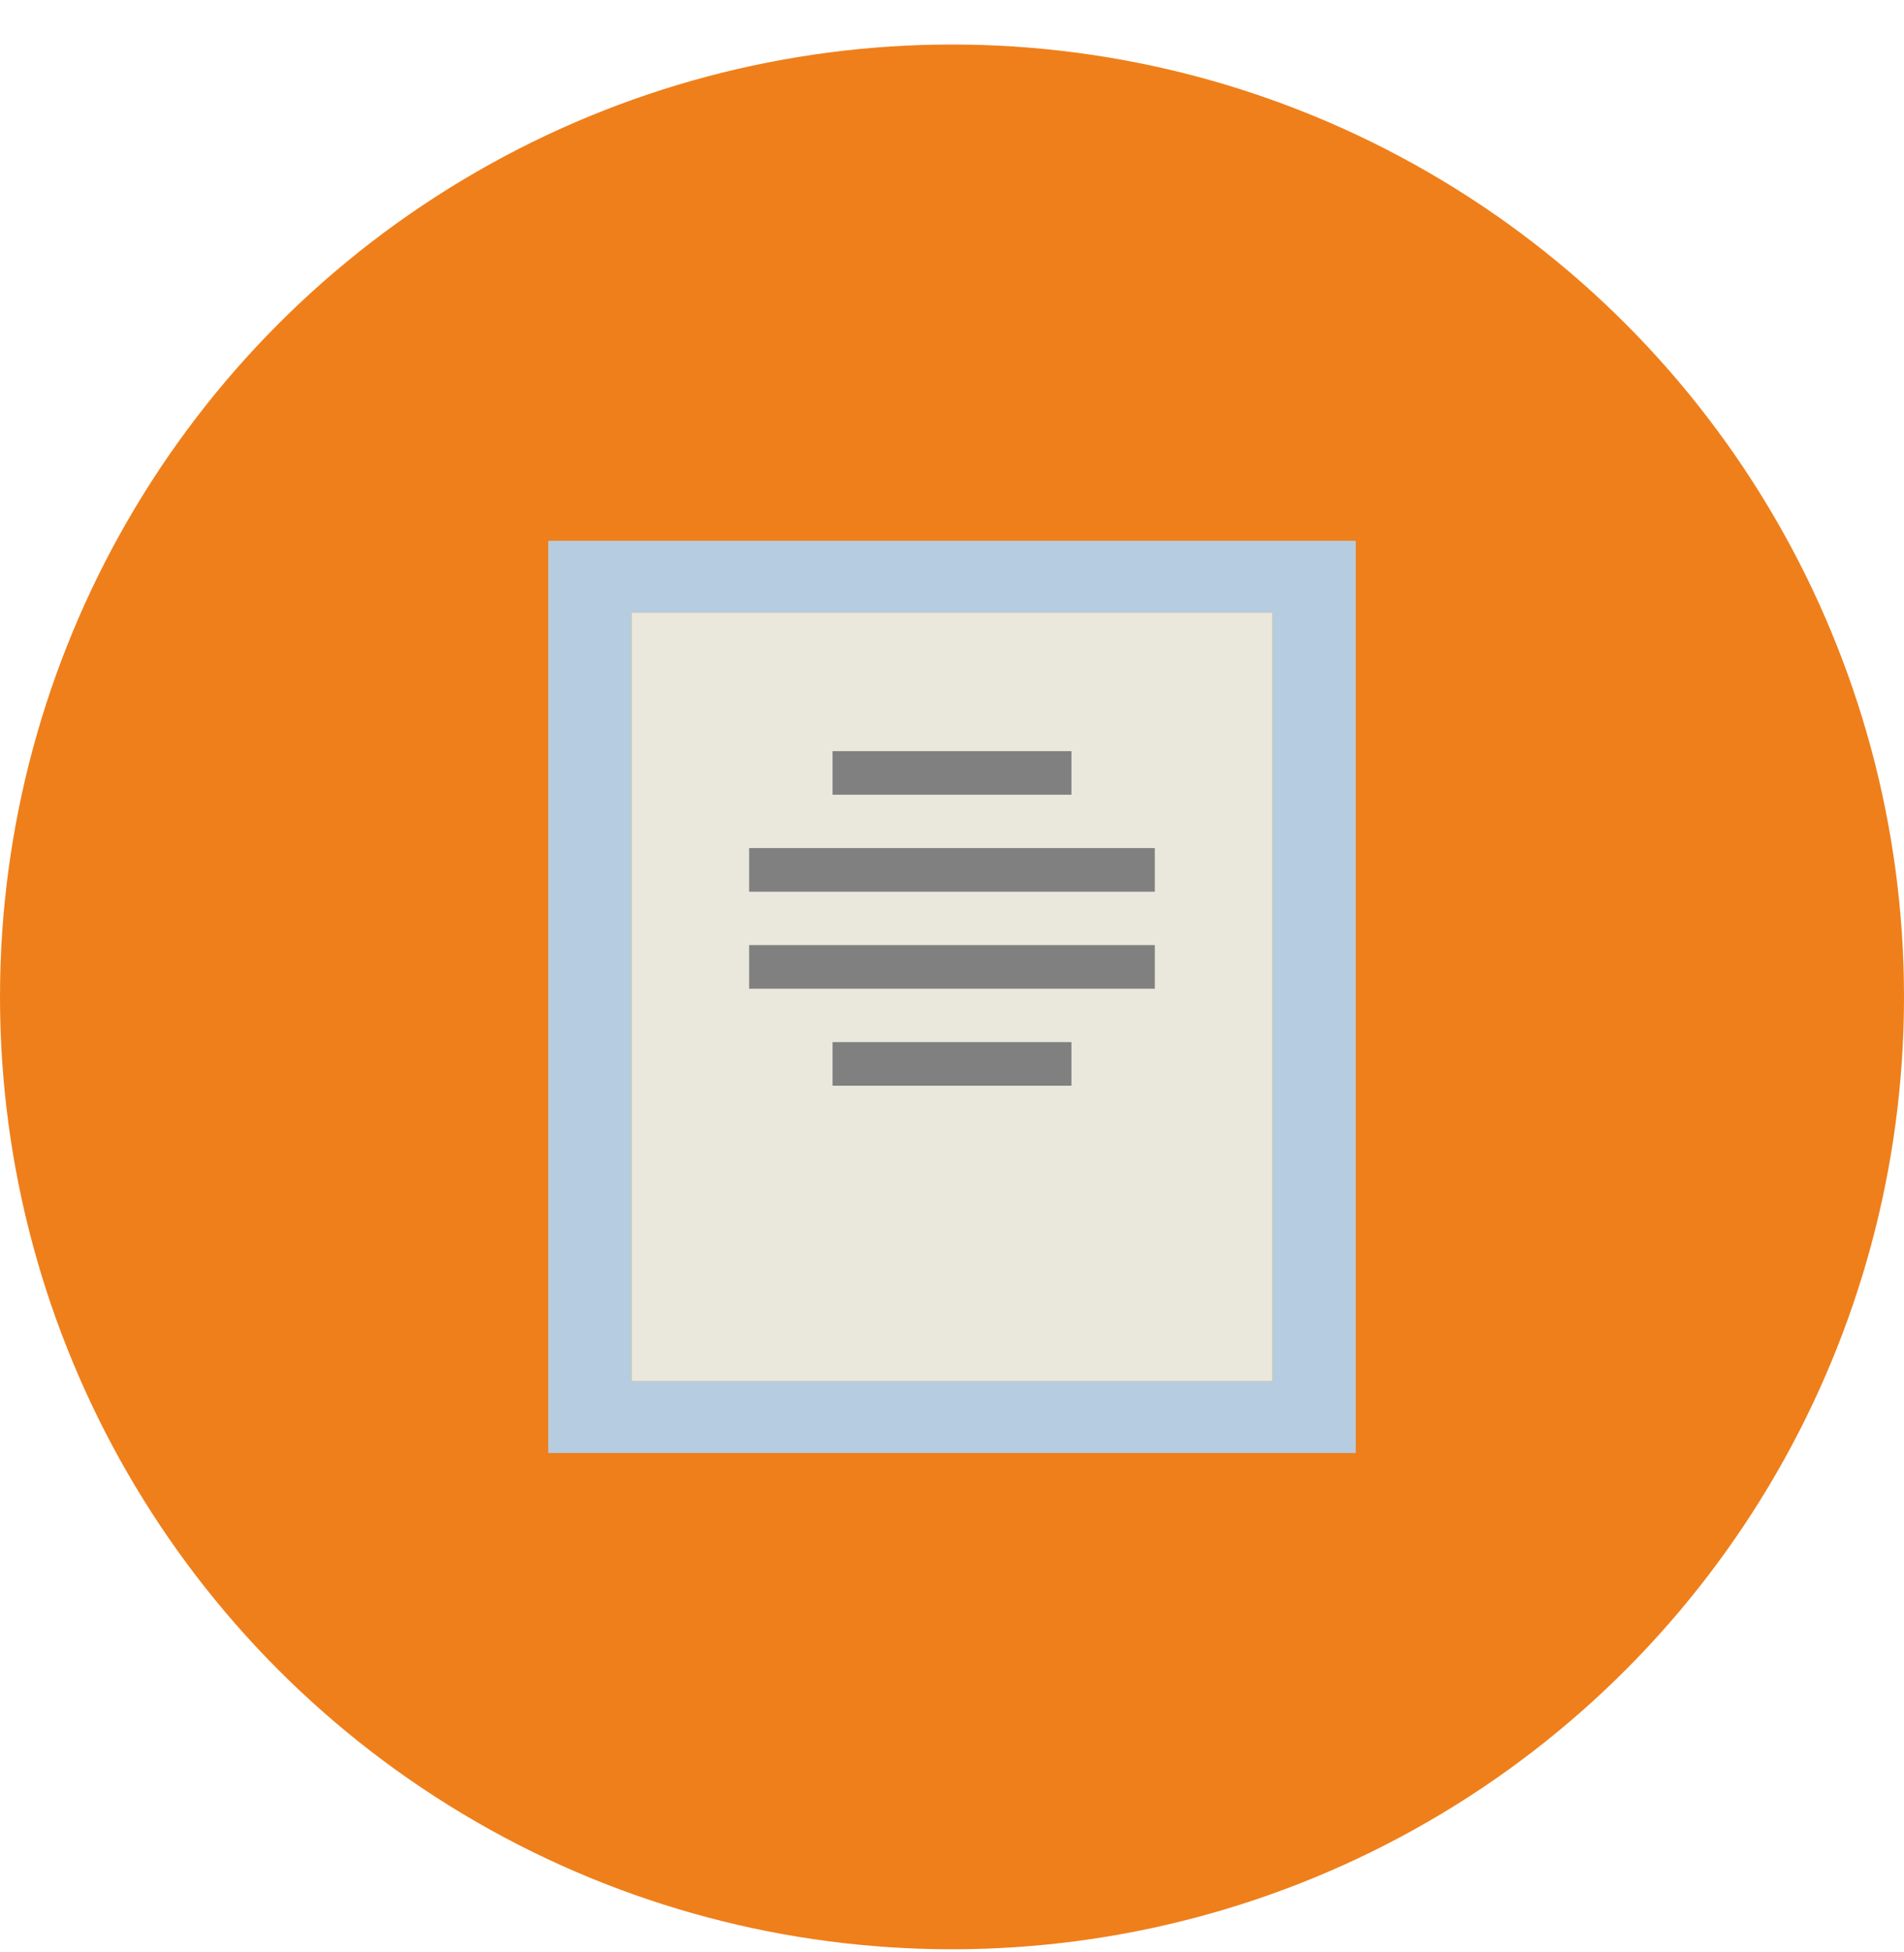 <svg width="40" height="41" viewBox="0 0 40 41" fill="none" xmlns="http://www.w3.org/2000/svg">
<circle cx="20" cy="20.935" r="20" fill="#EF7F1A"/>
<path d="M28.483 11.356V30.513H11.517V11.356H28.483ZM26.73 29.003V12.867H13.27V29.003H26.73Z" fill="#B6CCE0"/>
<path d="M26.73 12.867H13.27V29.003H26.73V12.867Z" fill="#EAE8DC"/>
<path d="M22.509 15.774H17.491V16.689H22.509V15.774Z" fill="#808080"/>
<path d="M22.509 21.884H17.491V22.8H22.509V21.884Z" fill="#808080"/>
<path d="M24.261 17.81H15.738V18.726H24.261V17.81Z" fill="#808080"/>
<path d="M24.261 19.847H15.738V20.763H24.261V19.847Z" fill="#808080"/>
</svg>
